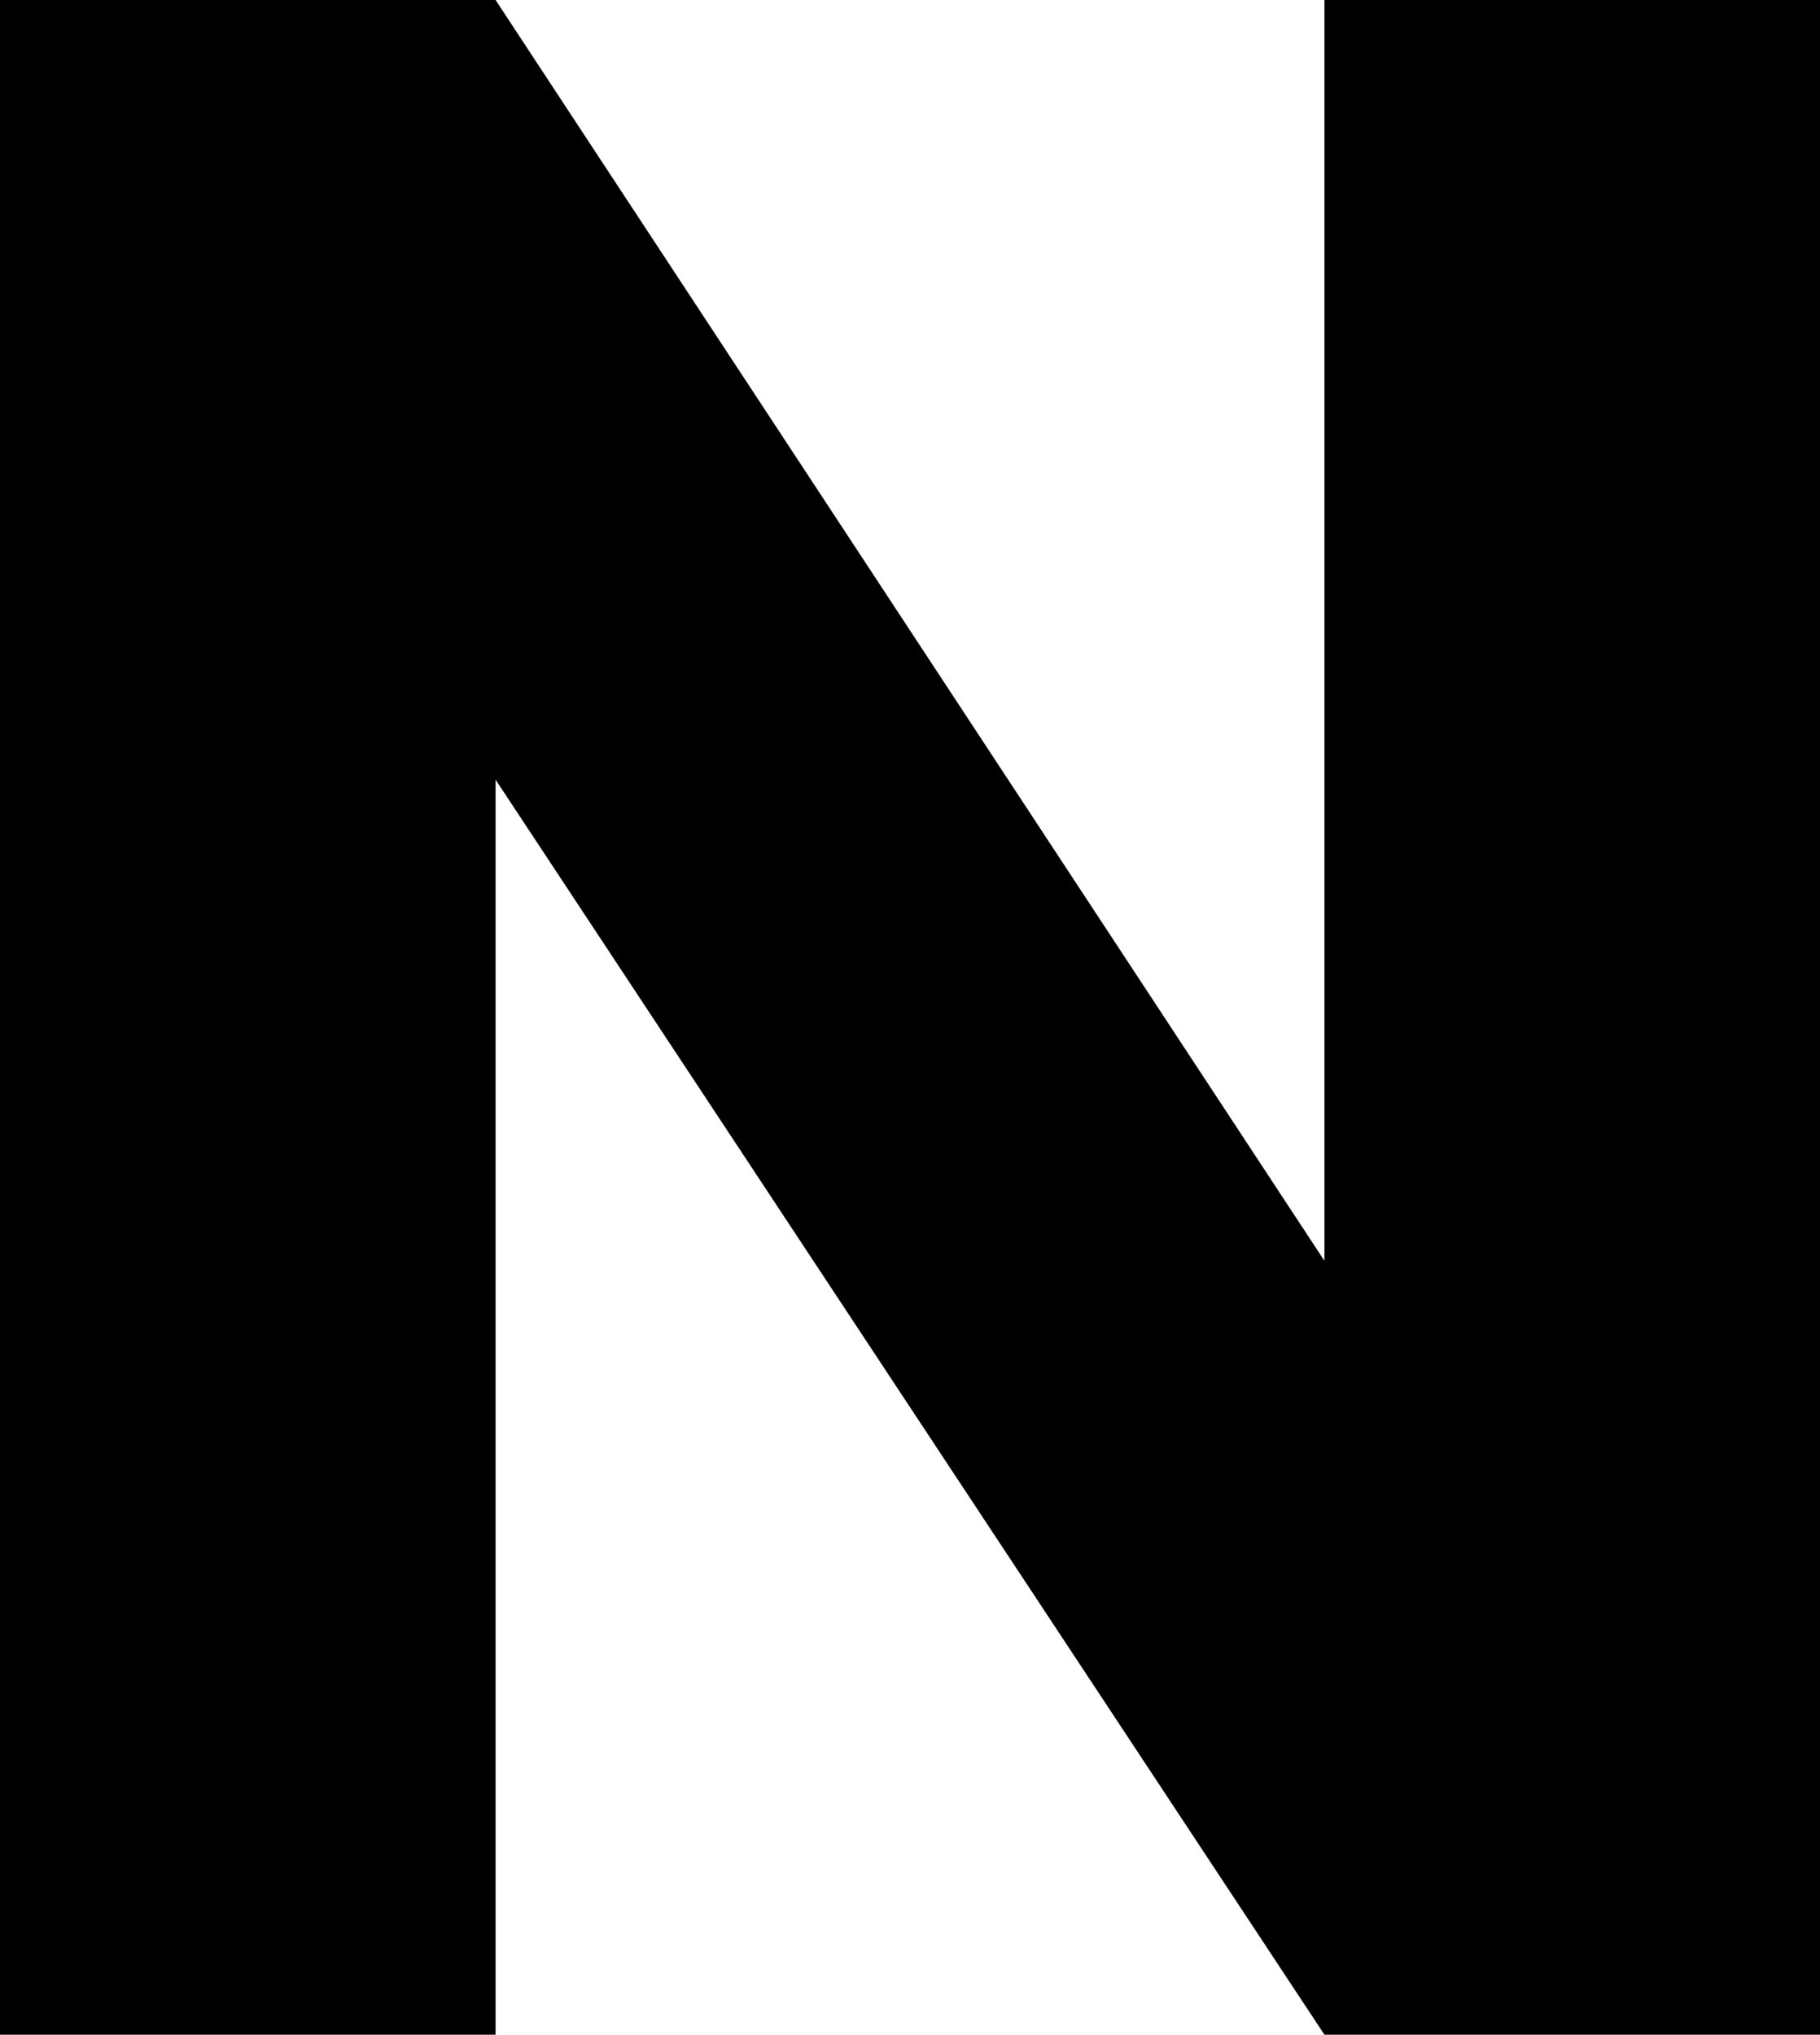 <?xml version="1.0" encoding="utf-8"?>
<!-- Font Poppins, Extracted by @neytaan_art (on Instagram)  -->
<svg version="1.1" xmlns="http://www.w3.org/2000/svg" xmlns:xlink="http://www.w3.org/1999/xlink" x="0px" y="0px"
	 viewBox="0 0 439.6 491.4" style="enable-background:new 0 0 439.6 491.4;" xml:space="preserve">
<style type="text/css">
	.st0{display:none;}
	.st1{display:inline;}
</style>
<g id="Calque_1">
</g>
<g id="Calque_2" class="st0">
	<g class="st1">
		<path d="M470.27,306.85l-102.2-185.5h-28.7v185.5h-119.7v-491.4h200.9c38.73,0,71.75,6.77,99.05,20.3
			c27.3,13.54,47.71,32.09,61.25,55.65c13.53,23.57,20.3,49.82,20.3,78.75c0,32.67-9.22,61.84-27.65,87.5
			c-18.44,25.67-45.62,43.87-81.55,54.6l113.4,194.6H470.27z M339.37,36.65h74.2c21.93,0,38.38-5.36,49.35-16.1
			c10.96-10.73,16.45-25.9,16.45-45.5c0-18.66-5.49-33.36-16.45-44.1c-10.97-10.73-27.42-16.1-49.35-16.1h-74.2V36.65z"/>
	</g>
</g>
<g id="Calque_3">
	<g>
		<path d="M439.6,491.4H319.9L119.7,188.3v303.1H0V0h119.7l200.2,304.5V0h119.7V491.4z"/>
	</g>
</g>
</svg>
